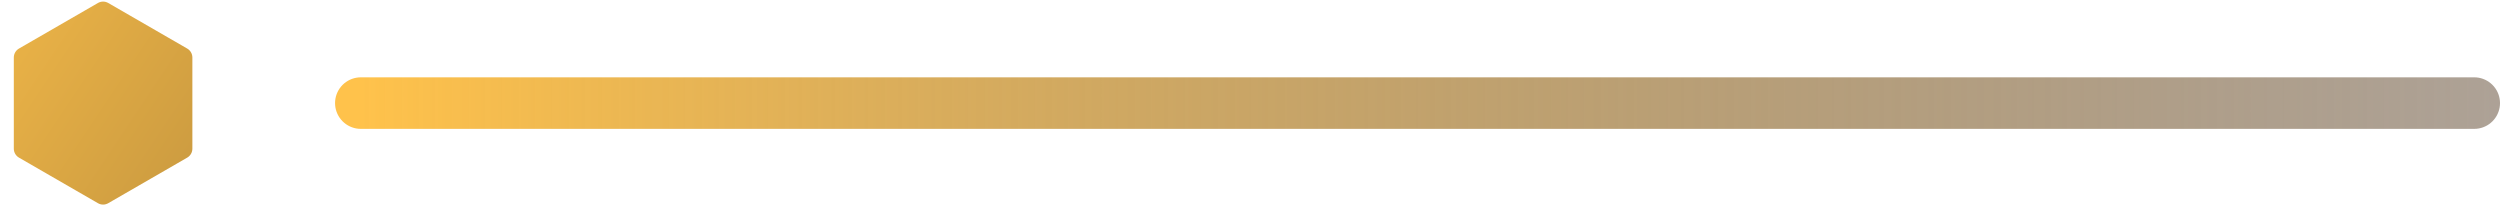 <svg viewBox="0 0 48.5 4" xmlns="http://www.w3.org/2000/svg" xmlns:xlink="http://www.w3.org/1999/xlink" width="48.5" height="4" fill="none" customFrame="#000000">
	<defs>
		<linearGradient id="paint_linear_235" x1="-2" x2="8.5" y1="-1" y2="6" gradientUnits="userSpaceOnUse">
			<stop stop-color="rgb(252,192,75)" offset="0" stop-opacity="1" />
			<stop stop-color="rgb(168,128,56)" offset="1" stop-opacity="1" />
		</linearGradient>
		<linearGradient id="paint_linear_236" x1="7" x2="49" y1="2" y2="2" gradientUnits="userSpaceOnUse">
			<stop stop-color="rgb(255,194,75)" offset="0" stop-opacity="1" />
			<stop stop-color="rgb(88,65,43)" offset="1" stop-opacity="0.49" />
		</linearGradient>
	</defs>
	<g id="Group 1">
		<path id="Polygon 8" d="M3.632 0.942C3.694 0.978 3.732 1.044 3.732 1.115L3.732 2.885C3.732 2.956 3.694 3.022 3.632 3.058L2.1 3.942C2.038 3.978 1.962 3.978 1.9 3.942L0.368 3.058C0.306 3.022 0.268 2.956 0.268 2.885L0.268 1.115C0.268 1.044 0.306 0.978 0.368 0.942L1.9 0.058C1.962 0.022 2.038 0.022 2.1 0.058L3.632 0.942Z" fill="url(#paint_linear_235)" fill-rule="evenodd" />
		<path id="Line 1" d="M7 2L48 2" stroke="url(#paint_linear_236)" stroke-linecap="round" stroke-width="1" />
	</g>
</svg>
